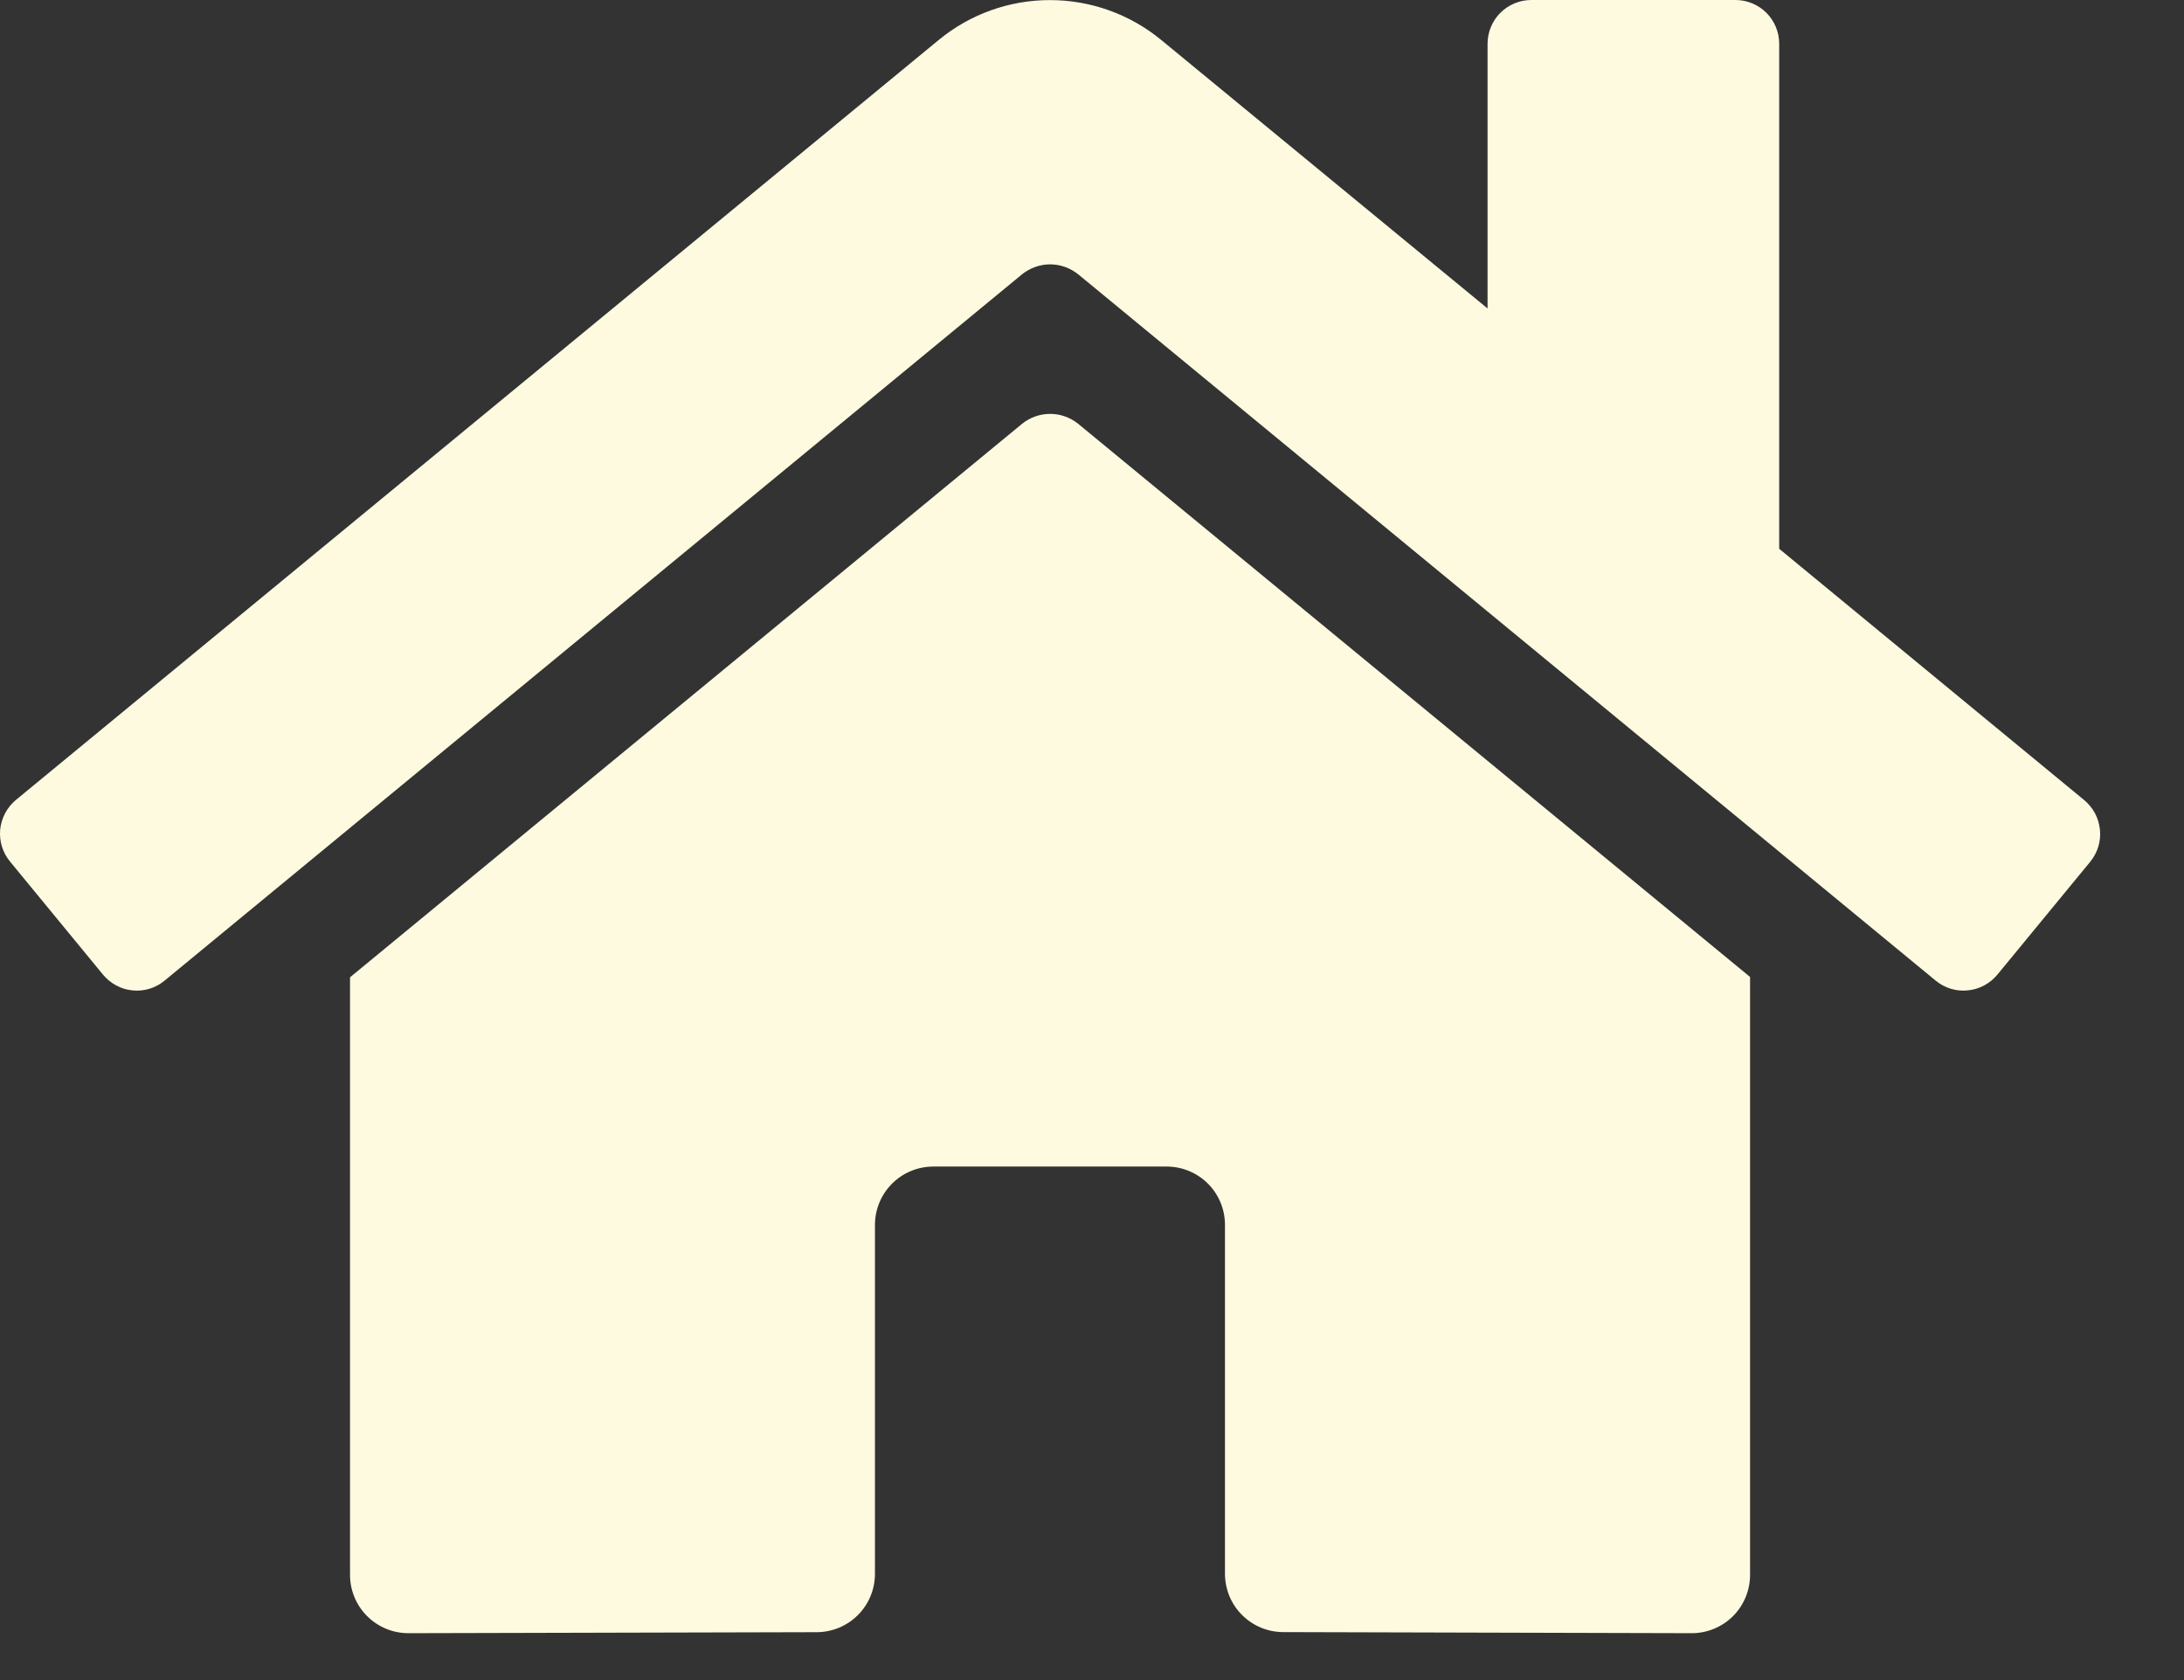 <svg width="26" height="20" viewBox="0 0 26 20" fill="none" xmlns="http://www.w3.org/2000/svg">
<rect x="0" y="0" width="26" height="20" fill="#333333" stroke="none"/>
<path d="M12.169 5.044L4.167 11.634V18.748C4.167 18.932 4.24 19.109 4.371 19.239C4.501 19.369 4.678 19.442 4.862 19.442L9.725 19.43C9.909 19.429 10.085 19.355 10.214 19.225C10.344 19.095 10.416 18.919 10.416 18.735V14.581C10.416 14.397 10.49 14.22 10.62 14.09C10.75 13.96 10.927 13.887 11.111 13.887H13.889C14.073 13.887 14.249 13.96 14.38 14.09C14.51 14.22 14.583 14.397 14.583 14.581V18.732C14.583 18.824 14.601 18.914 14.635 18.999C14.67 19.083 14.721 19.16 14.786 19.225C14.85 19.289 14.927 19.341 15.011 19.376C15.096 19.411 15.186 19.429 15.278 19.429L20.14 19.442C20.324 19.442 20.5 19.369 20.631 19.239C20.761 19.109 20.834 18.932 20.834 18.748V11.63L12.834 5.044C12.739 4.968 12.622 4.927 12.502 4.927C12.381 4.927 12.264 4.968 12.169 5.044ZM24.81 9.523L21.181 6.533V0.521C21.181 0.383 21.126 0.25 21.029 0.153C20.931 0.055 20.799 0 20.66 0H18.23C18.092 0 17.959 0.055 17.861 0.153C17.764 0.25 17.709 0.383 17.709 0.521V3.672L13.823 0.475C13.45 0.168 12.982 0.001 12.499 0.001C12.016 0.001 11.549 0.168 11.176 0.475L0.189 9.523C0.136 9.567 0.093 9.621 0.061 9.681C0.029 9.742 0.009 9.808 0.002 9.876C-0.004 9.944 0.003 10.013 0.023 10.078C0.043 10.143 0.076 10.204 0.12 10.257L1.226 11.602C1.27 11.655 1.323 11.699 1.384 11.731C1.444 11.764 1.51 11.784 1.579 11.79C1.647 11.797 1.716 11.79 1.781 11.77C1.847 11.75 1.907 11.717 1.96 11.673L12.169 3.264C12.264 3.189 12.381 3.147 12.502 3.147C12.622 3.147 12.739 3.189 12.834 3.264L23.043 11.673C23.096 11.717 23.157 11.75 23.222 11.77C23.288 11.79 23.356 11.797 23.424 11.79C23.492 11.784 23.559 11.764 23.619 11.732C23.68 11.7 23.733 11.656 23.777 11.604L24.884 10.258C24.927 10.205 24.96 10.144 24.98 10.078C25 10.013 25.006 9.944 24.999 9.876C24.992 9.807 24.972 9.741 24.94 9.681C24.907 9.62 24.863 9.567 24.81 9.523Z" fill="#FEFAE0"/>
</svg>
